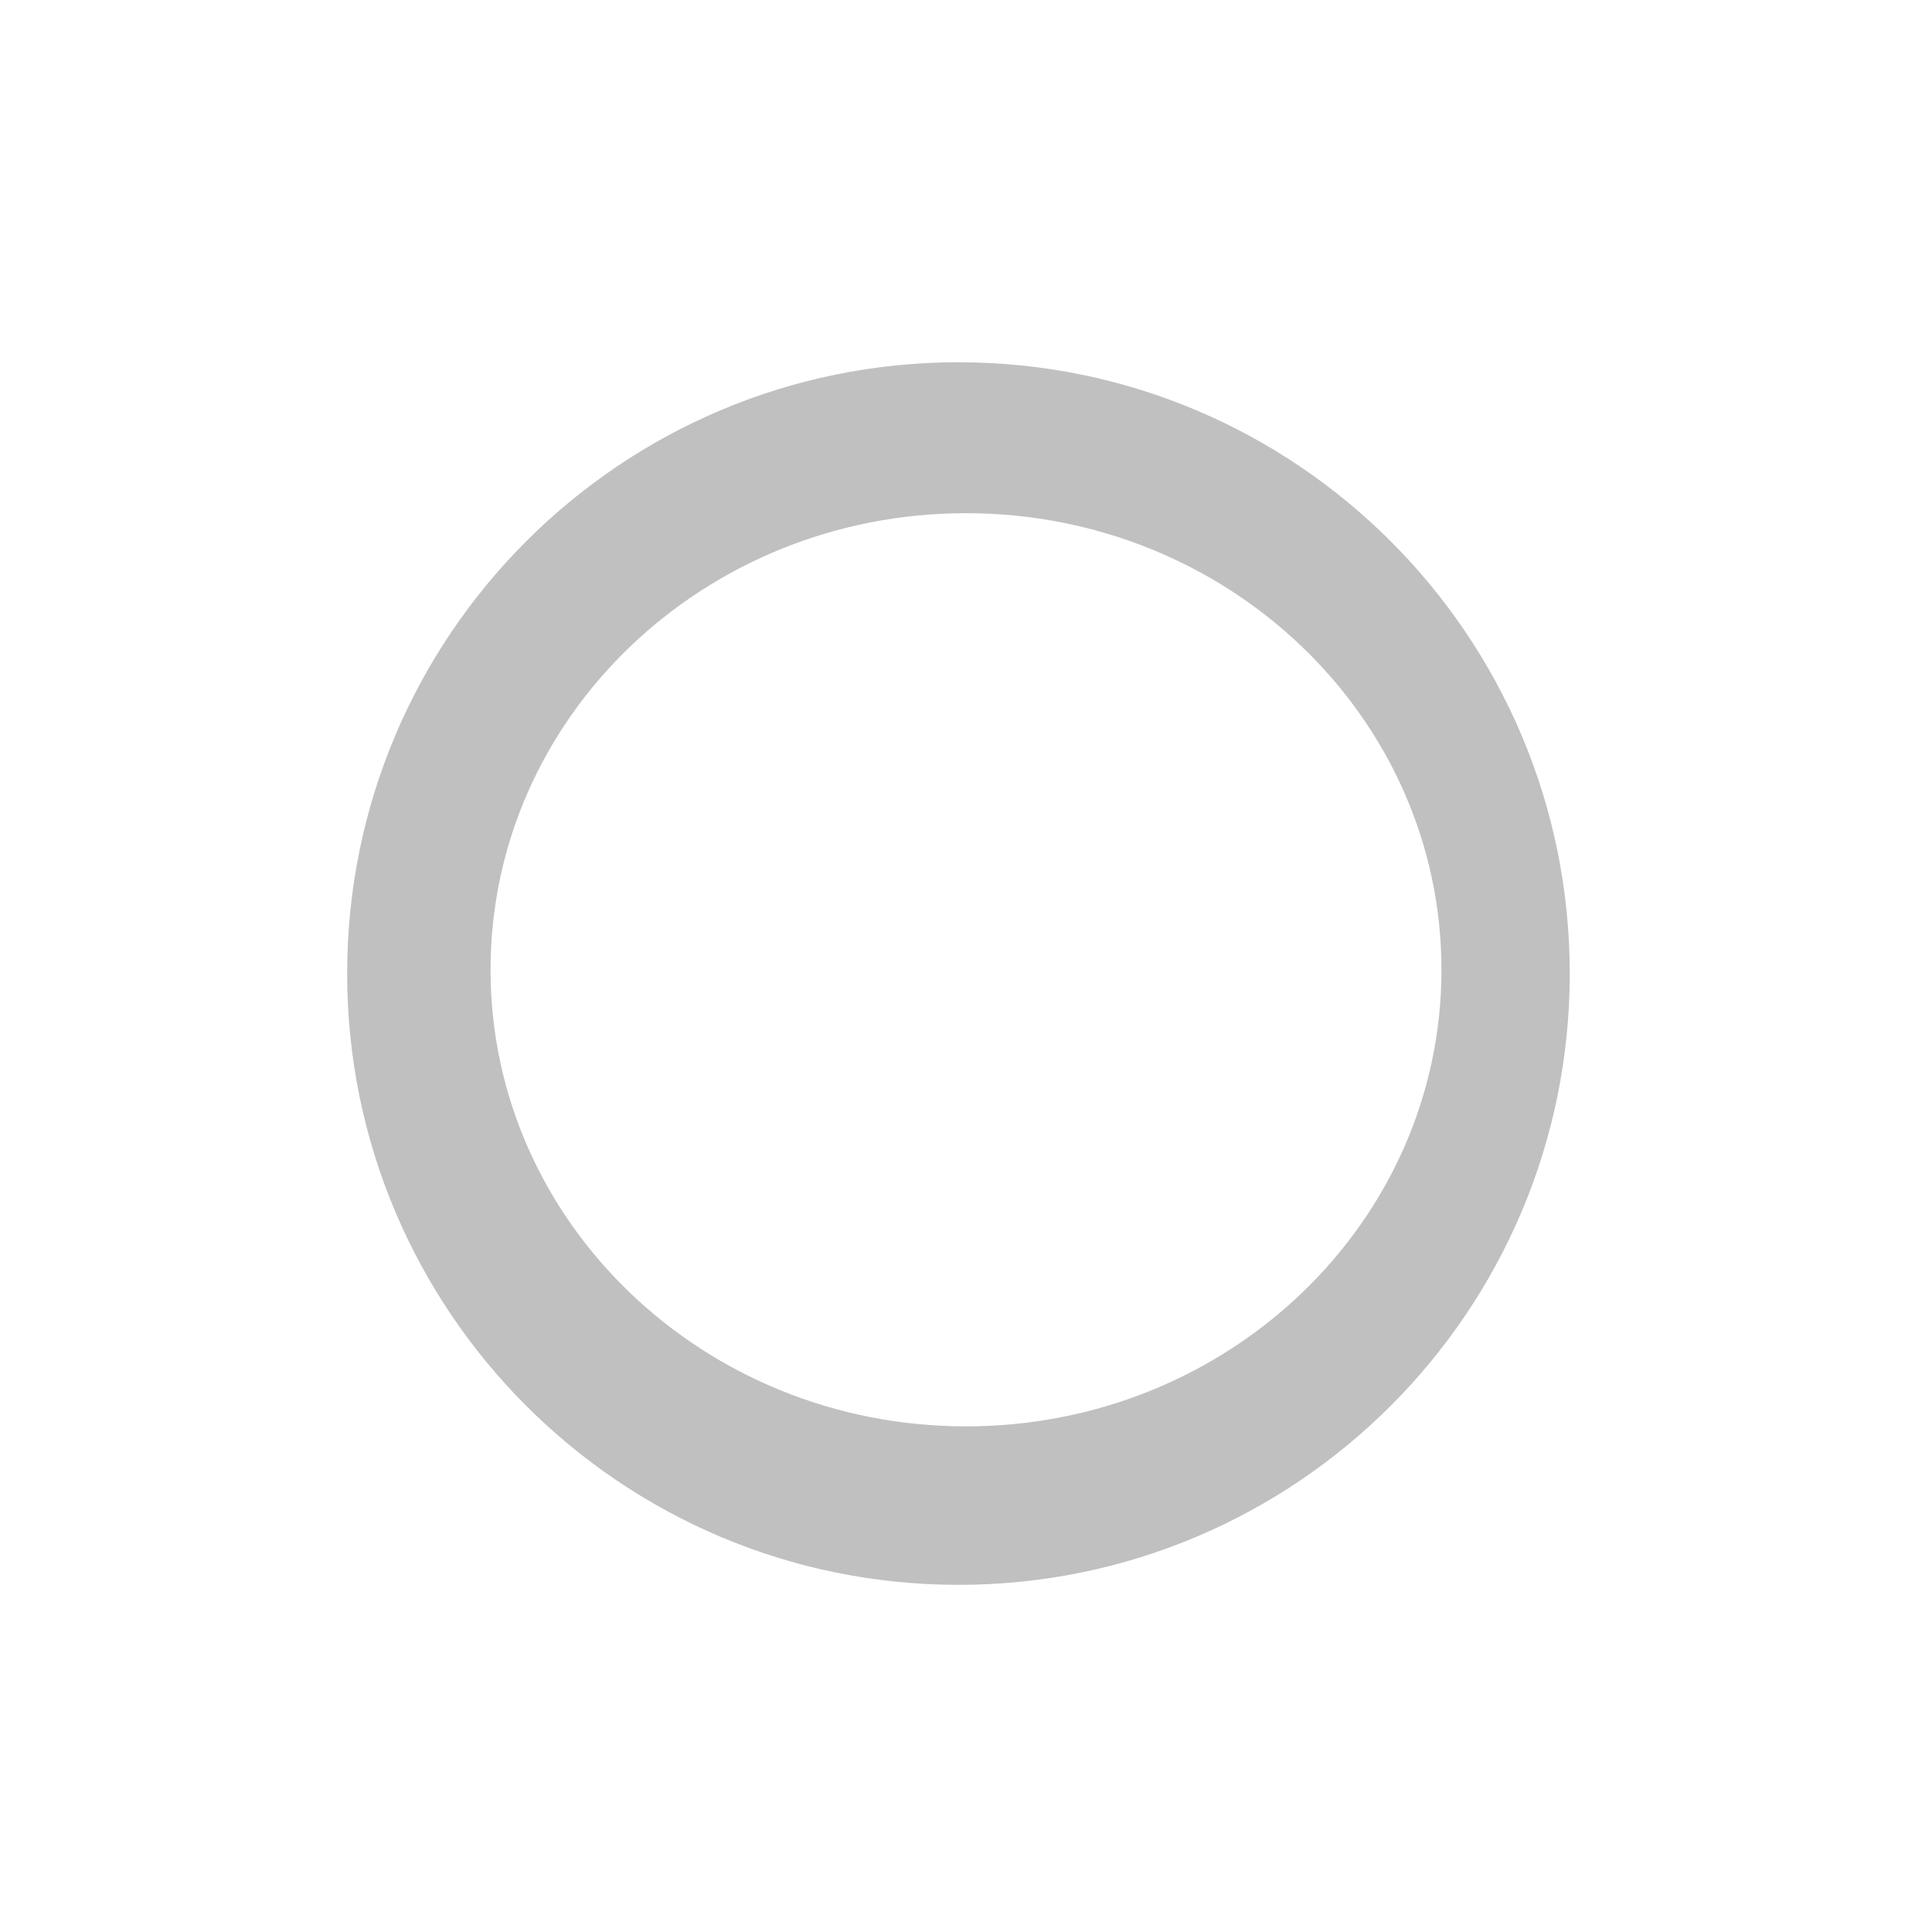 <?xml version="1.0" encoding="utf-8"?><!-- Uploaded to: SVG Repo, www.svgrepo.com, Generator: SVG Repo Mixer Tools -->
<svg fill="#c0c0c0" width="800px" height="800px" viewBox="0 0 256 256" xmlns="http://www.w3.org/2000/svg">
    <path d="M127 210c-44.735 0-81-36.265-81-81s36.265-81 81-81 81 36.265 81 81-36.265 81-81 81zm1-21c34.794 0 63-27.087 63-60.5S162.794 68 128 68s-63 27.087-63 60.5S93.206 189 128 189z" fill-rule="evenodd"/>
</svg>